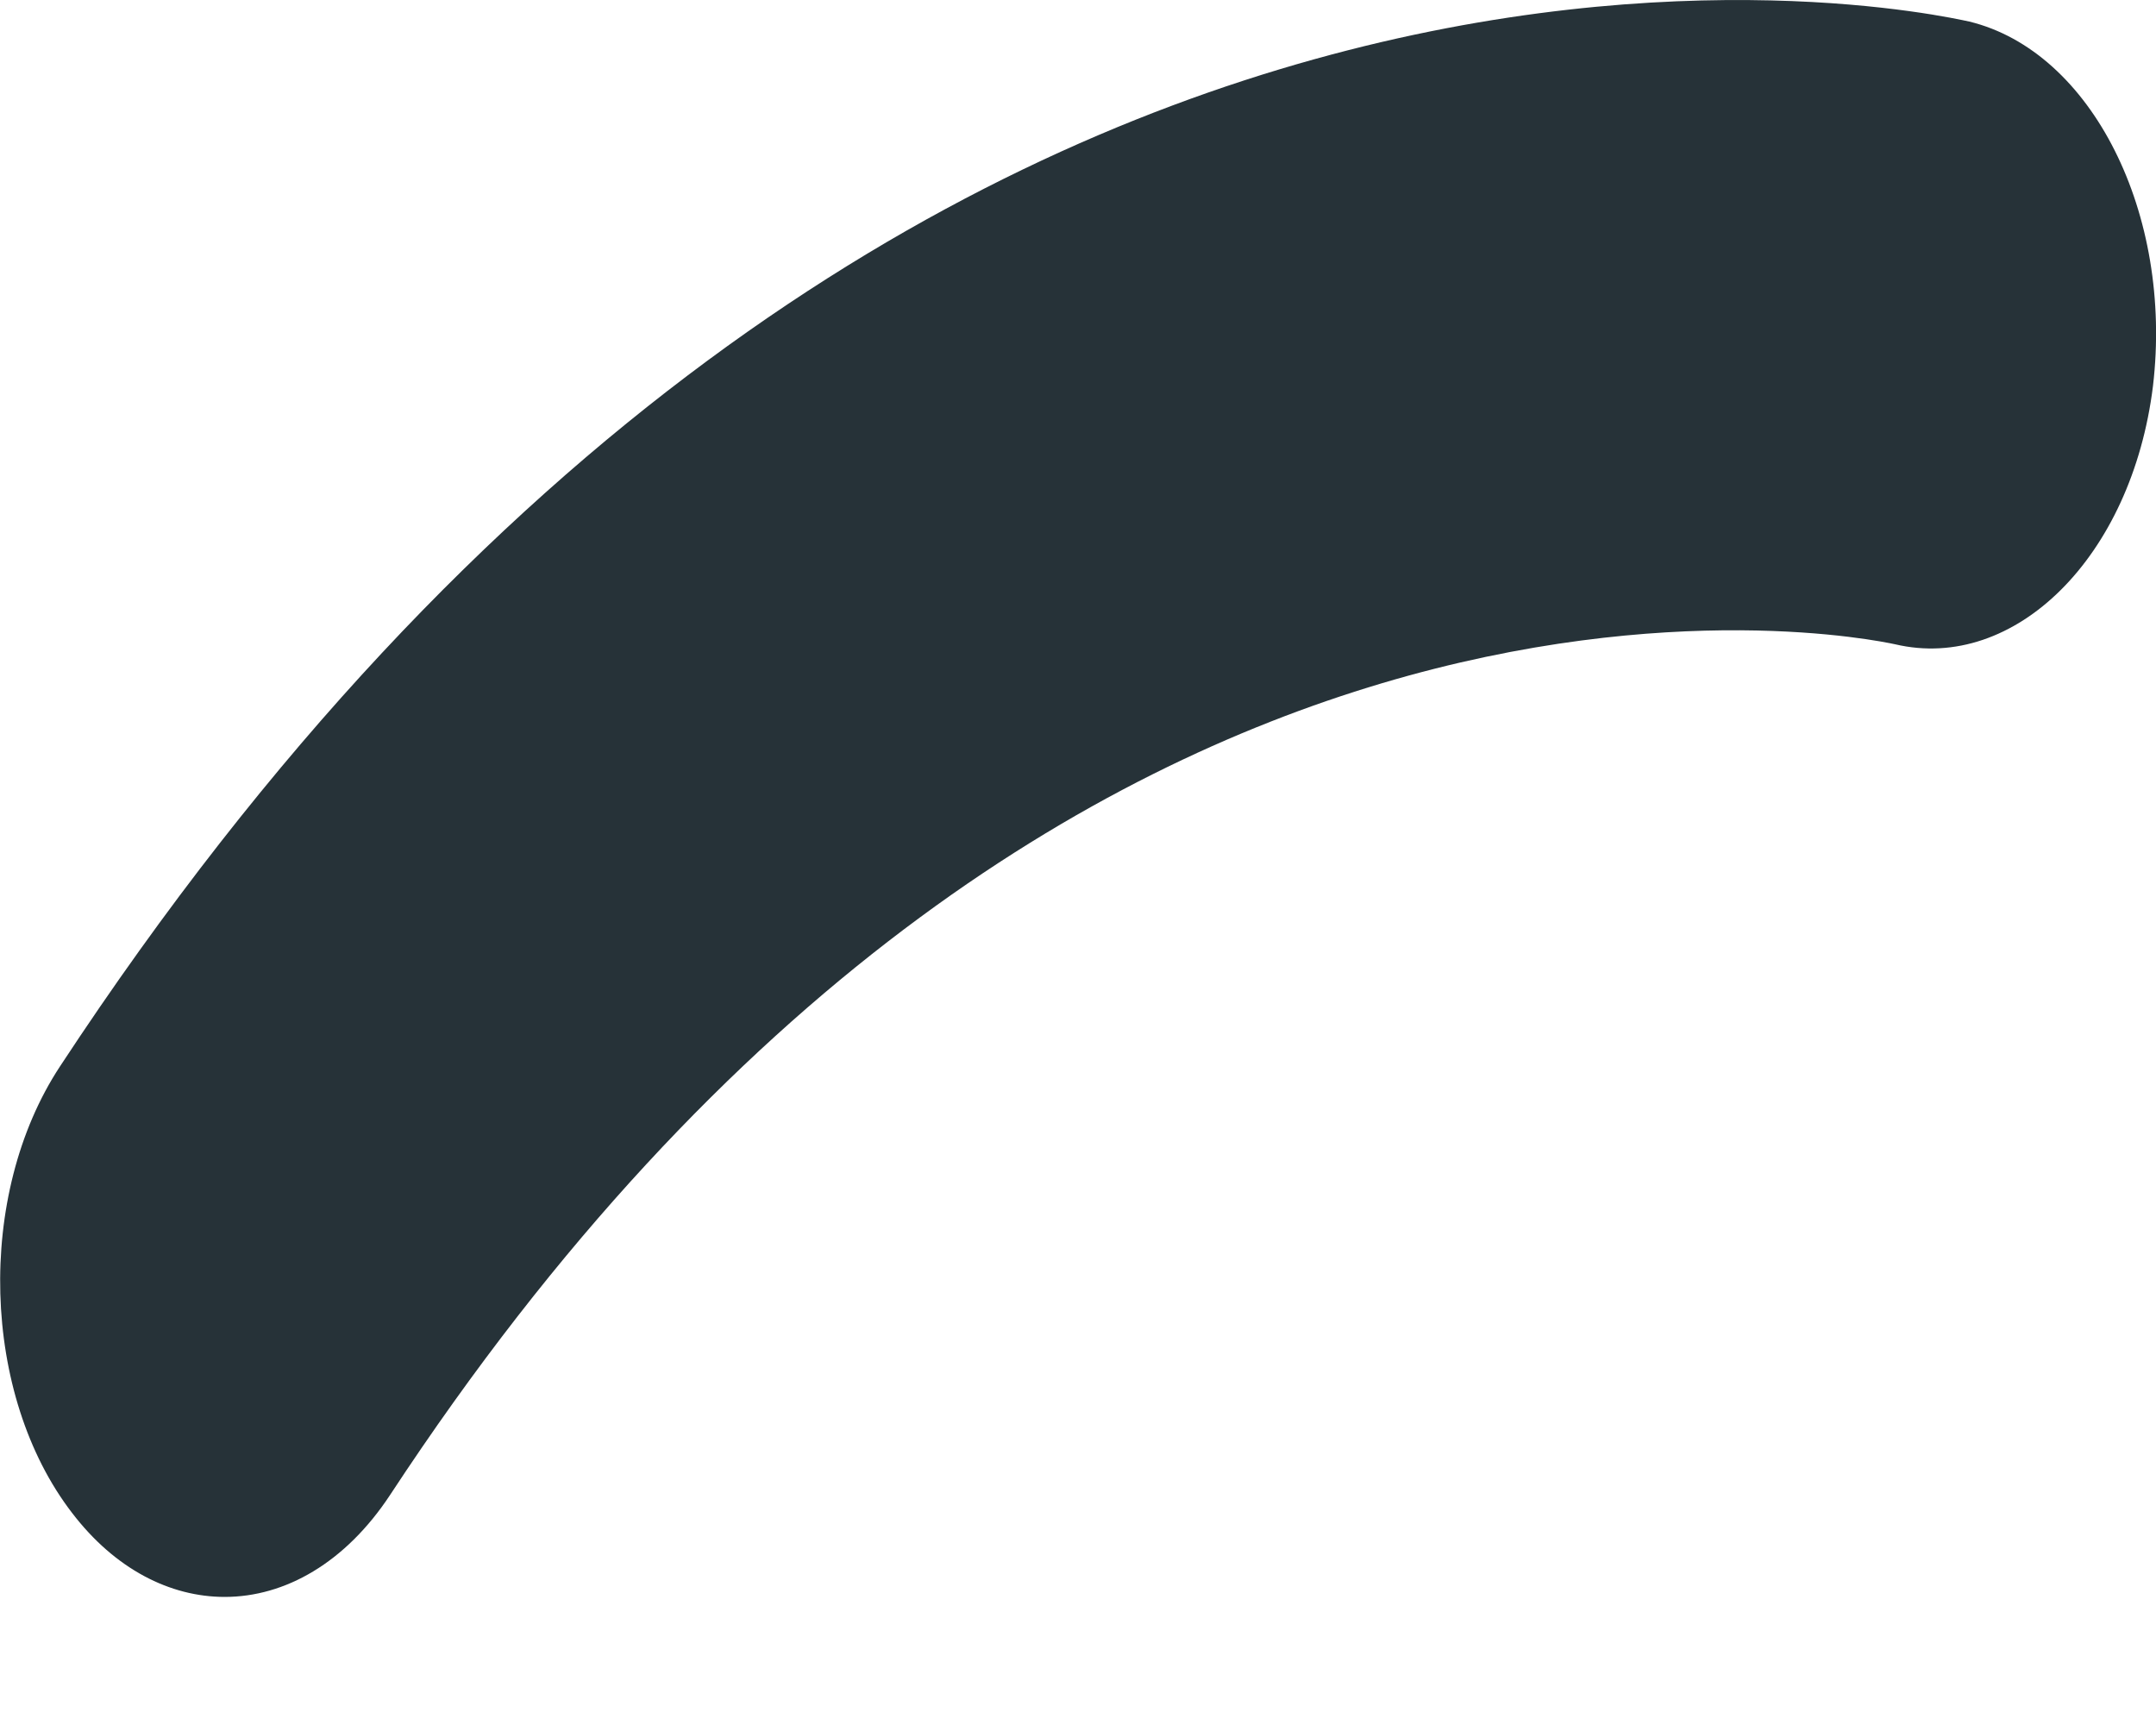 <svg width="5" height="4" viewBox="0 0 5 4" fill="none" xmlns="http://www.w3.org/2000/svg">
<path d="M0.521 3.703C0.395 3.703 0.267 3.639 0.167 3.508C-0.043 3.235 -0.057 2.771 0.139 2.473C2.093 -0.502 4.464 0.028 4.567 0.05C4.851 0.119 5.04 0.496 4.993 0.895C4.944 1.292 4.672 1.559 4.395 1.494C4.316 1.477 2.462 1.095 0.905 3.466C0.801 3.624 0.661 3.703 0.521 3.703Z" fill="#263238"/>
</svg>
